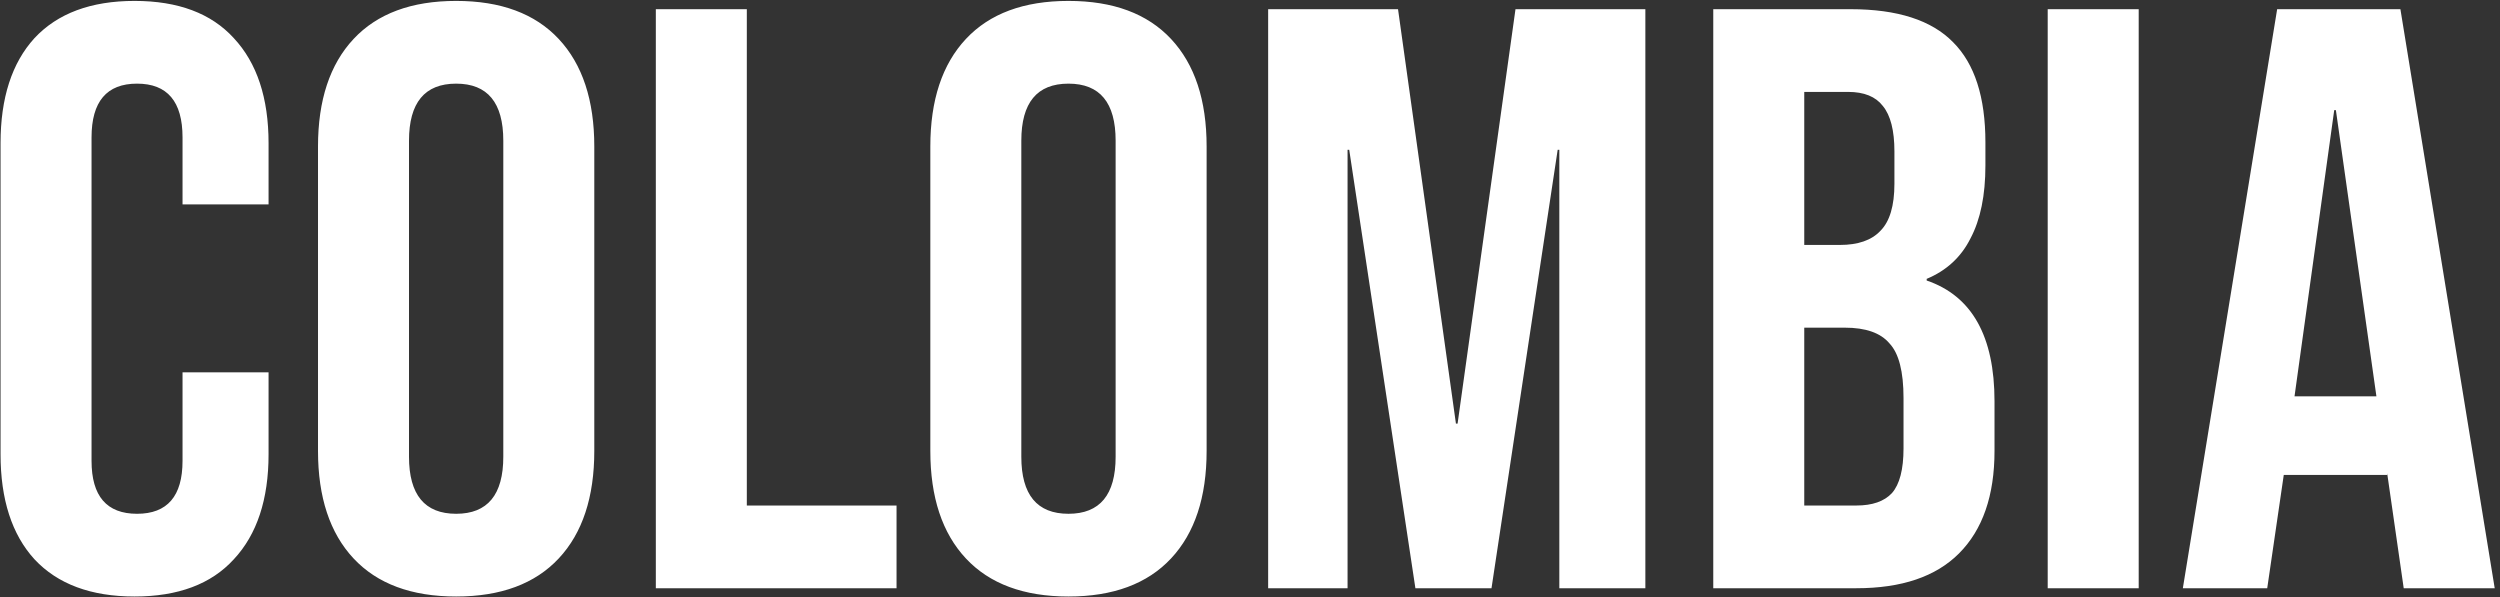 <svg width="272" height="65" viewBox="0 0 272 65" fill="none" xmlns="http://www.w3.org/2000/svg">
<rect x="0" y="0" width="272" height="65" fill="#333333" stroke="none"/>
<path d="M14.64 64.9C9.9 64.9 6.27 63.55 3.75 60.85C1.29 58.15 0.06 54.34 0.06 49.42V15.58C0.06 10.66 1.29 6.85 3.75 4.15C6.27 1.45 9.9 0.1 14.64 0.1C19.38 0.1 22.98 1.45 25.44 4.15C27.96 6.85 29.22 10.66 29.22 15.58V22.24H19.86V14.95C19.86 11.05 18.21 9.1 14.91 9.1C11.61 9.1 9.96 11.05 9.96 14.95V50.14C9.96 53.98 11.61 55.9 14.91 55.9C18.21 55.9 19.86 53.98 19.86 50.14V40.51H29.22V49.42C29.22 54.34 27.96 58.15 25.44 60.85C22.98 63.55 19.38 64.9 14.64 64.9ZM49.629 64.9C44.769 64.9 41.049 63.52 38.469 60.76C35.889 58 34.599 54.1 34.599 49.06V15.94C34.599 10.9 35.889 7 38.469 4.24C41.049 1.48 44.769 0.1 49.629 0.1C54.489 0.1 58.209 1.48 60.789 4.24C63.369 7 64.659 10.9 64.659 15.94V49.06C64.659 54.1 63.369 58 60.789 60.76C58.209 63.52 54.489 64.9 49.629 64.9ZM49.629 55.9C53.049 55.9 54.759 53.83 54.759 49.69V15.31C54.759 11.17 53.049 9.1 49.629 9.1C46.209 9.1 44.499 11.17 44.499 15.31V49.69C44.499 53.83 46.209 55.9 49.629 55.9ZM71.354 1H81.254V55H97.544V64H71.354V1ZM116.25 64.9C111.39 64.9 107.67 63.52 105.09 60.76C102.51 58 101.22 54.1 101.22 49.06V15.94C101.22 10.9 102.51 7 105.09 4.24C107.67 1.48 111.39 0.1 116.25 0.1C121.11 0.1 124.83 1.48 127.41 4.24C129.99 7 131.28 10.9 131.28 15.94V49.06C131.28 54.1 129.99 58 127.41 60.76C124.83 63.52 121.11 64.9 116.25 64.9ZM116.25 55.9C119.67 55.9 121.38 53.83 121.38 49.69V15.31C121.38 11.17 119.67 9.1 116.25 9.1C112.83 9.1 111.12 11.17 111.12 15.31V49.69C111.12 53.83 112.83 55.9 116.25 55.9ZM137.975 1H152.105L158.405 46.09H158.585L164.885 1H179.015V64H169.655V16.3H169.475L162.275 64H153.995L146.795 16.3H146.615V64H137.975V1ZM186.403 1H201.343C206.443 1 210.163 2.2 212.503 4.6C214.843 6.94 216.013 10.57 216.013 15.49V18.01C216.013 21.25 215.473 23.89 214.393 25.93C213.373 27.97 211.783 29.44 209.623 30.34V30.52C214.543 32.2 217.003 36.58 217.003 43.66V49.06C217.003 53.92 215.713 57.64 213.133 60.22C210.613 62.74 206.893 64 201.973 64H186.403V1ZM200.173 26.65C202.153 26.65 203.623 26.14 204.583 25.12C205.603 24.1 206.113 22.39 206.113 19.99V16.48C206.113 14.2 205.693 12.55 204.853 11.53C204.073 10.51 202.813 10 201.073 10H196.303V26.65H200.173ZM201.973 55C203.713 55 205.003 54.55 205.843 53.65C206.683 52.69 207.103 51.07 207.103 48.79V43.3C207.103 40.42 206.593 38.44 205.573 37.36C204.613 36.22 202.993 35.65 200.713 35.65H196.303V55H201.973ZM222.79 1H232.69V64H222.79V1ZM247.754 1H261.164L271.424 64H261.524L259.724 51.49V51.67H248.474L246.674 64H237.494L247.754 1ZM258.554 43.12L254.144 11.98H253.964L249.644 43.12H258.554Z" fill="white"/>
</svg>
